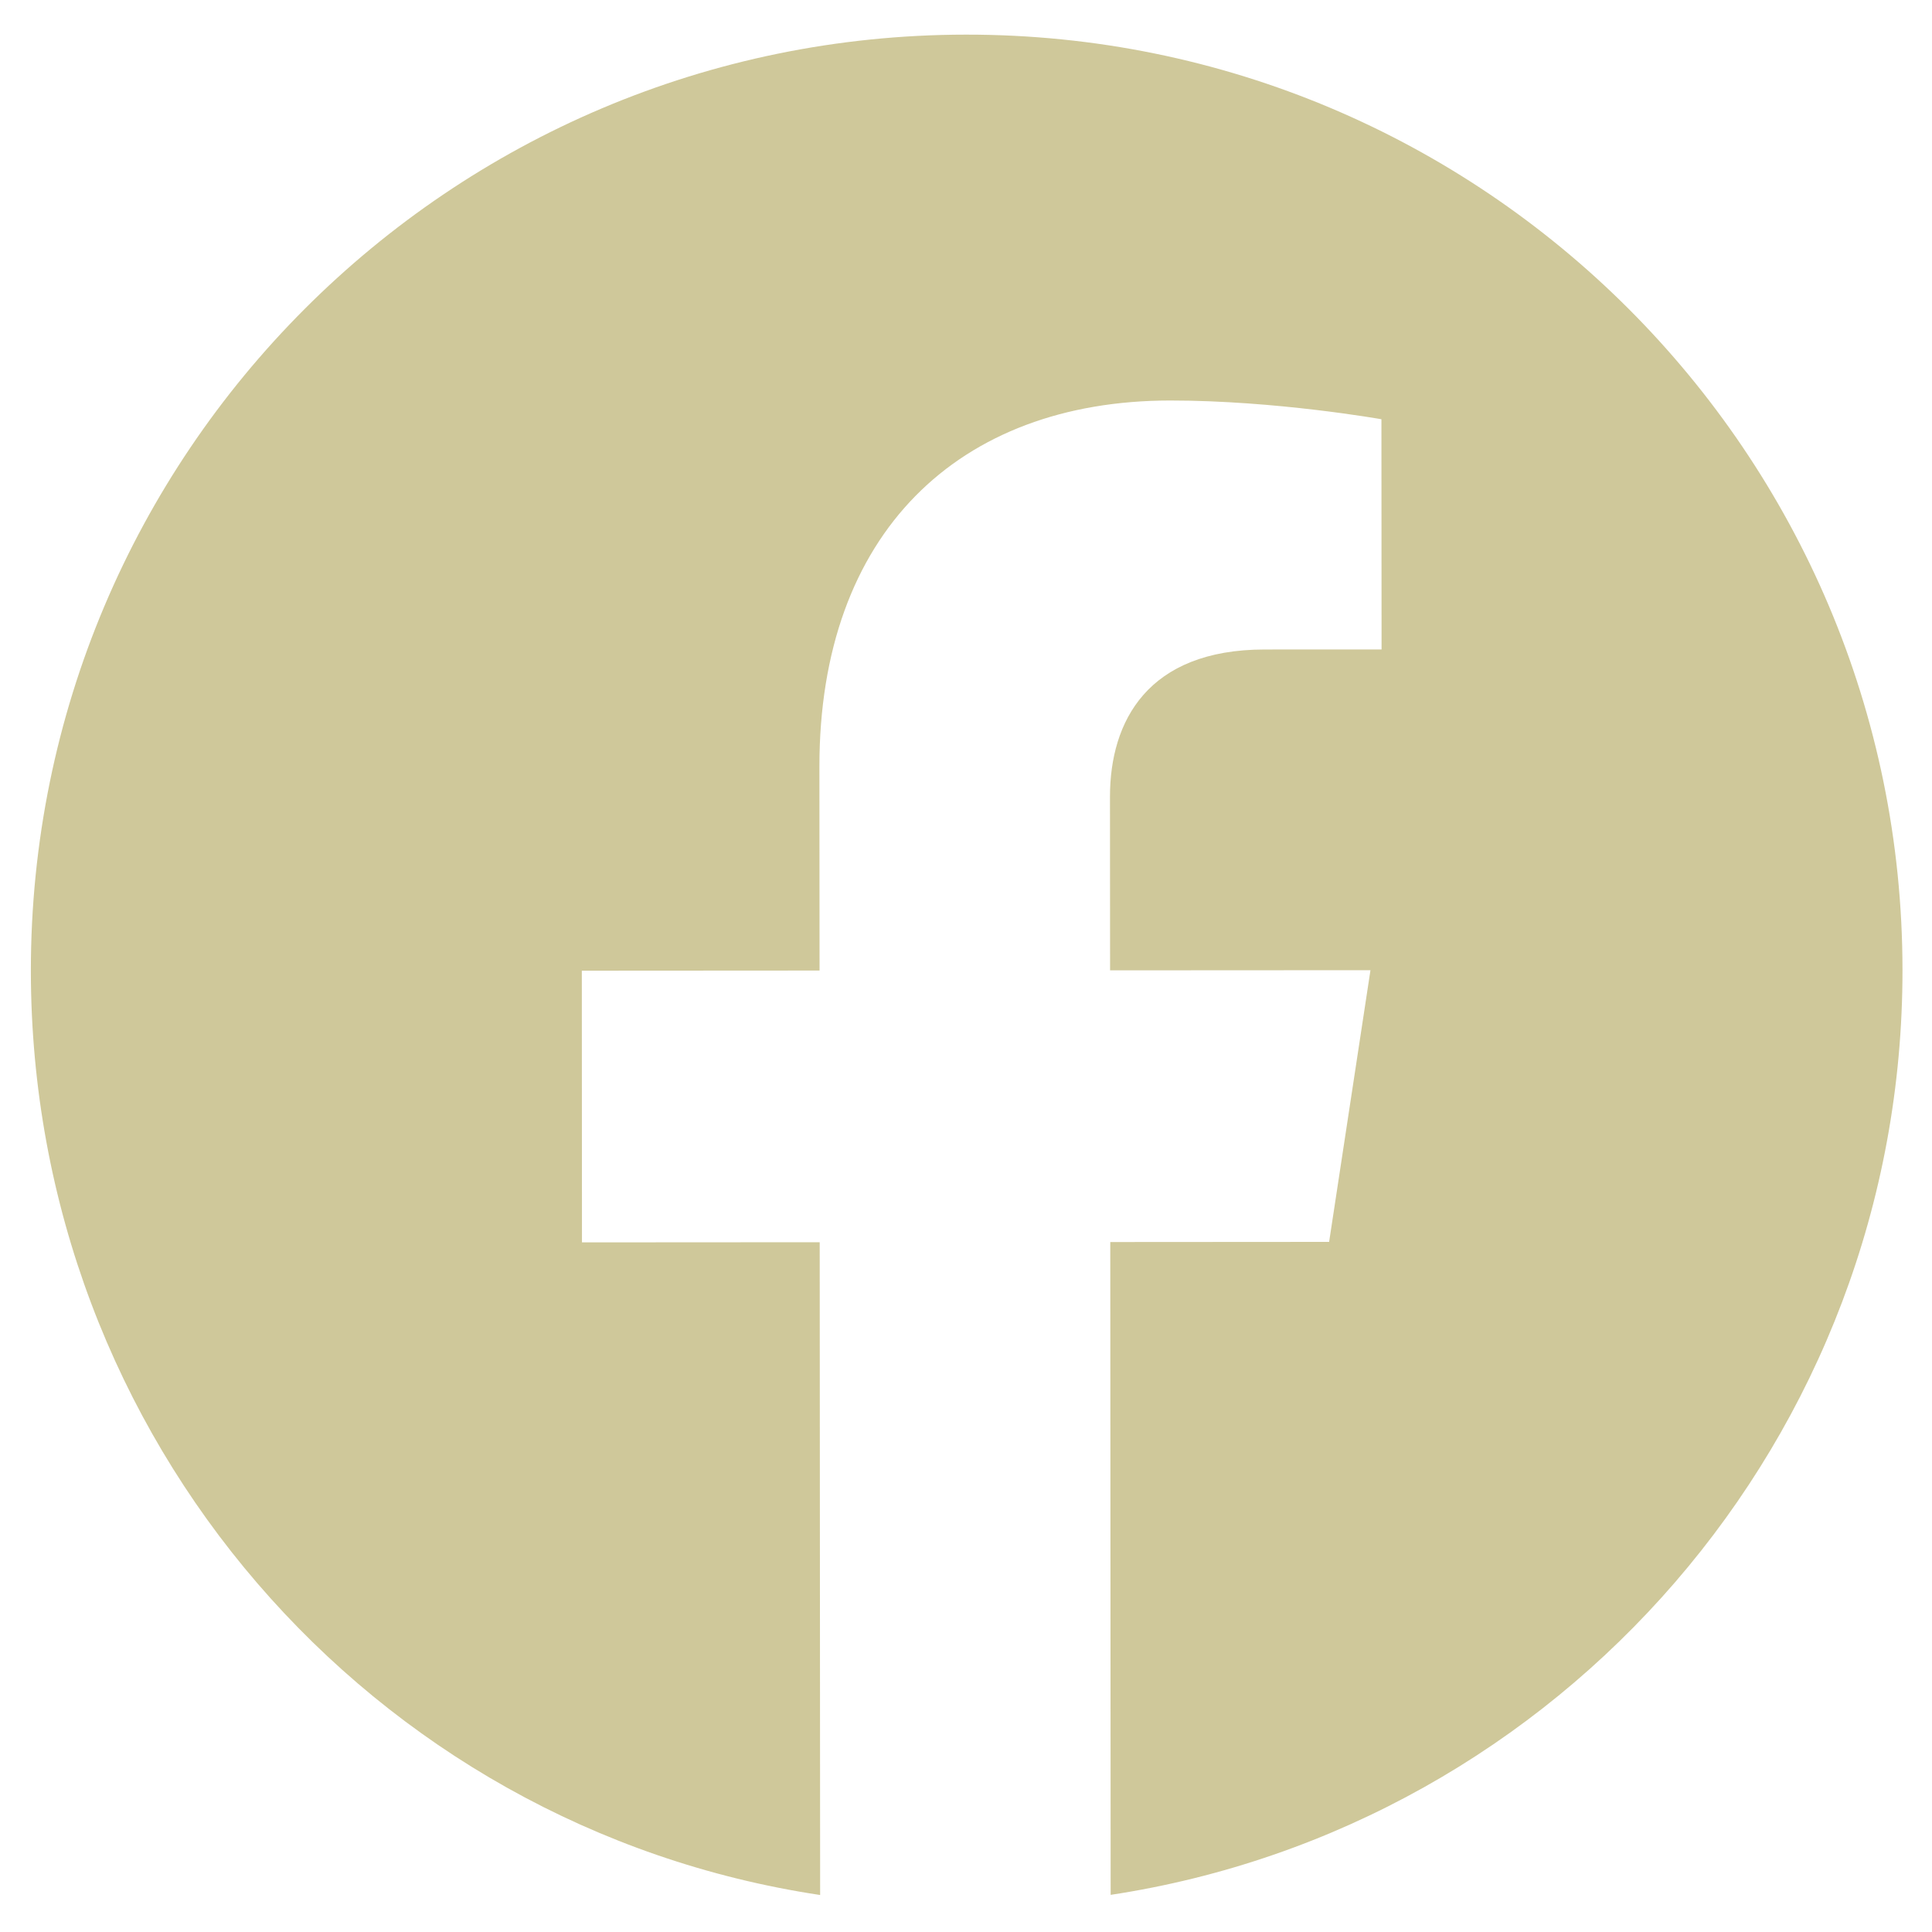 <svg width="40" height="40" viewBox="0 0 40 40" fill="none" xmlns="http://www.w3.org/2000/svg">
<path d="M39.389 20.08C39.383 9.377 30.705 0.71 20.002 0.717C9.299 0.724 0.633 9.401 0.639 20.104C0.646 29.792 7.682 37.834 16.98 39.234L16.971 25.719L12.049 25.722L12.046 20.097L16.968 20.094L16.965 15.875C16.962 11.031 19.851 8.295 24.226 8.292C26.413 8.291 28.601 8.68 28.601 8.68L28.604 13.446L26.182 13.447C23.76 13.449 22.98 14.934 22.981 16.496L22.983 20.09L28.374 20.087L27.518 25.712L22.987 25.715L22.995 39.231C32.291 37.819 39.396 29.767 39.389 20.08Z" fill="#CFC89A"/>
</svg>
